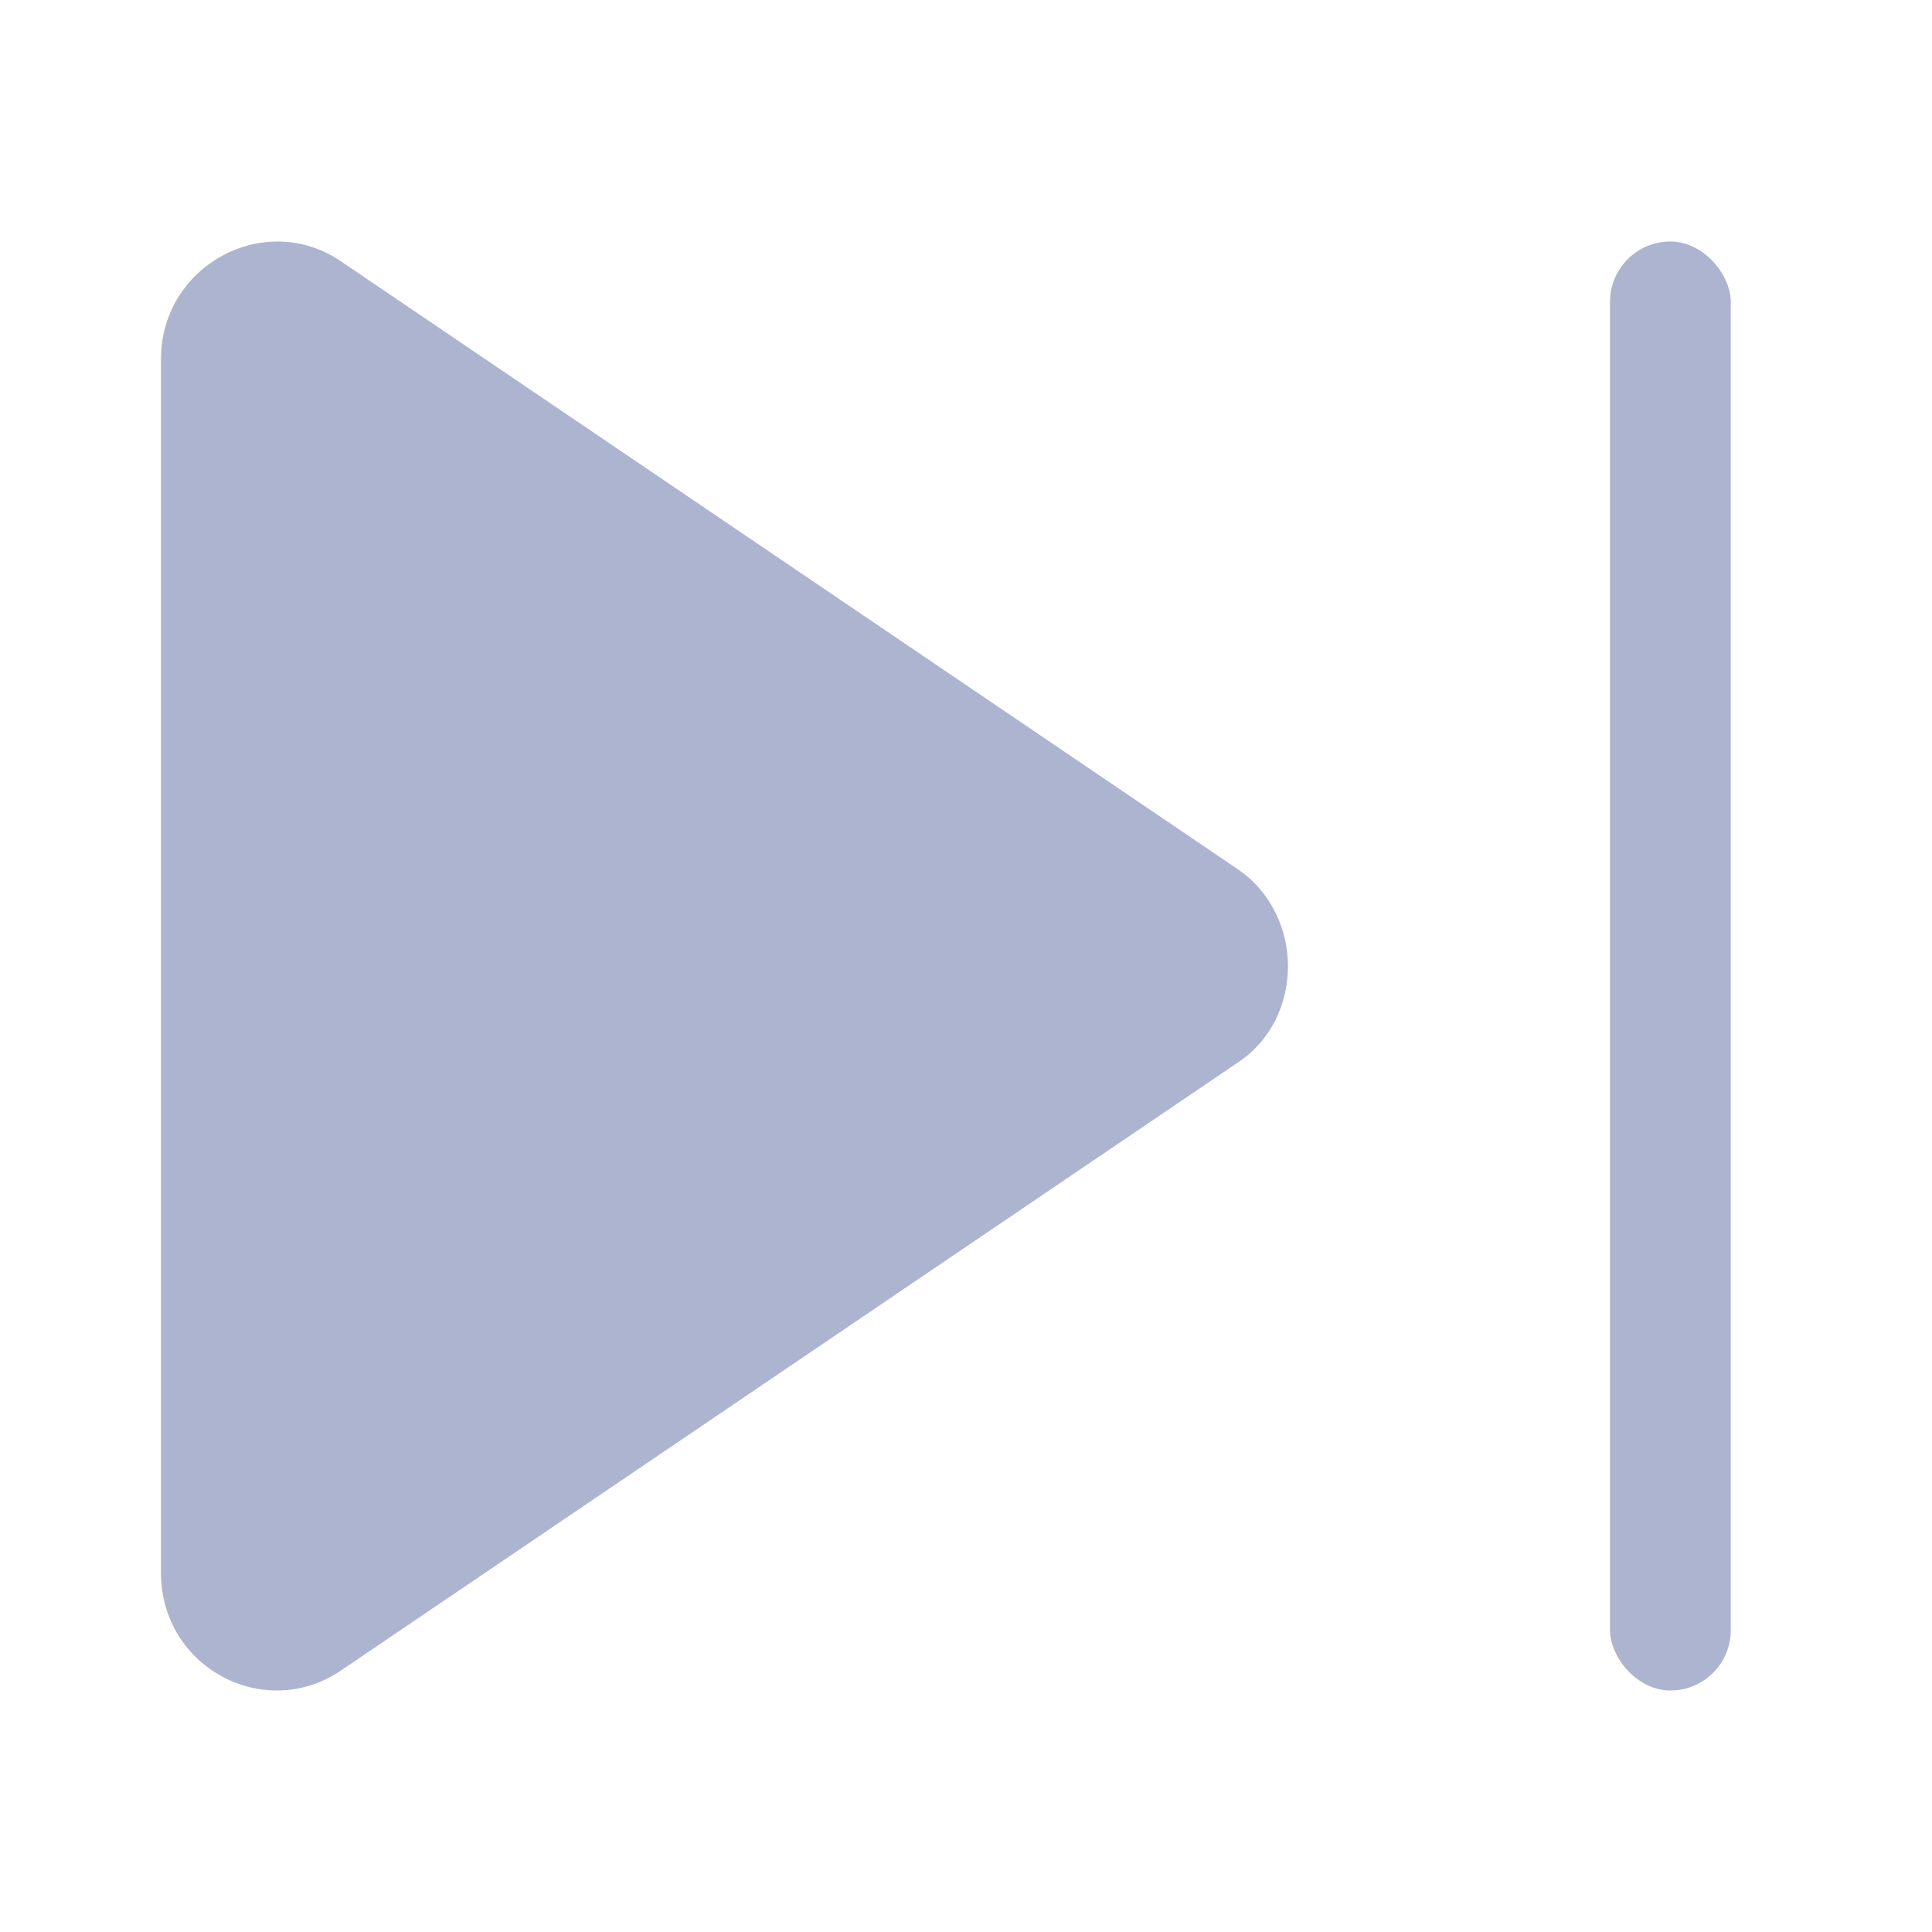 <svg width="24" height="24" viewBox="0 0 24 24" fill="none" xmlns="http://www.w3.org/2000/svg">
<rect x="20" y="3" width="1.5" height="18" rx="0.75" fill="#ACB4D0"/>
<path d="M15.371 10.794L4.235 3.246C3.285 2.601 2 3.302 2 4.459V19.538C2 20.714 3.285 21.396 4.235 20.752L15.371 13.203C16.209 12.653 16.209 11.363 15.371 10.794Z" fill="#ACB4D0"/>
</svg>
